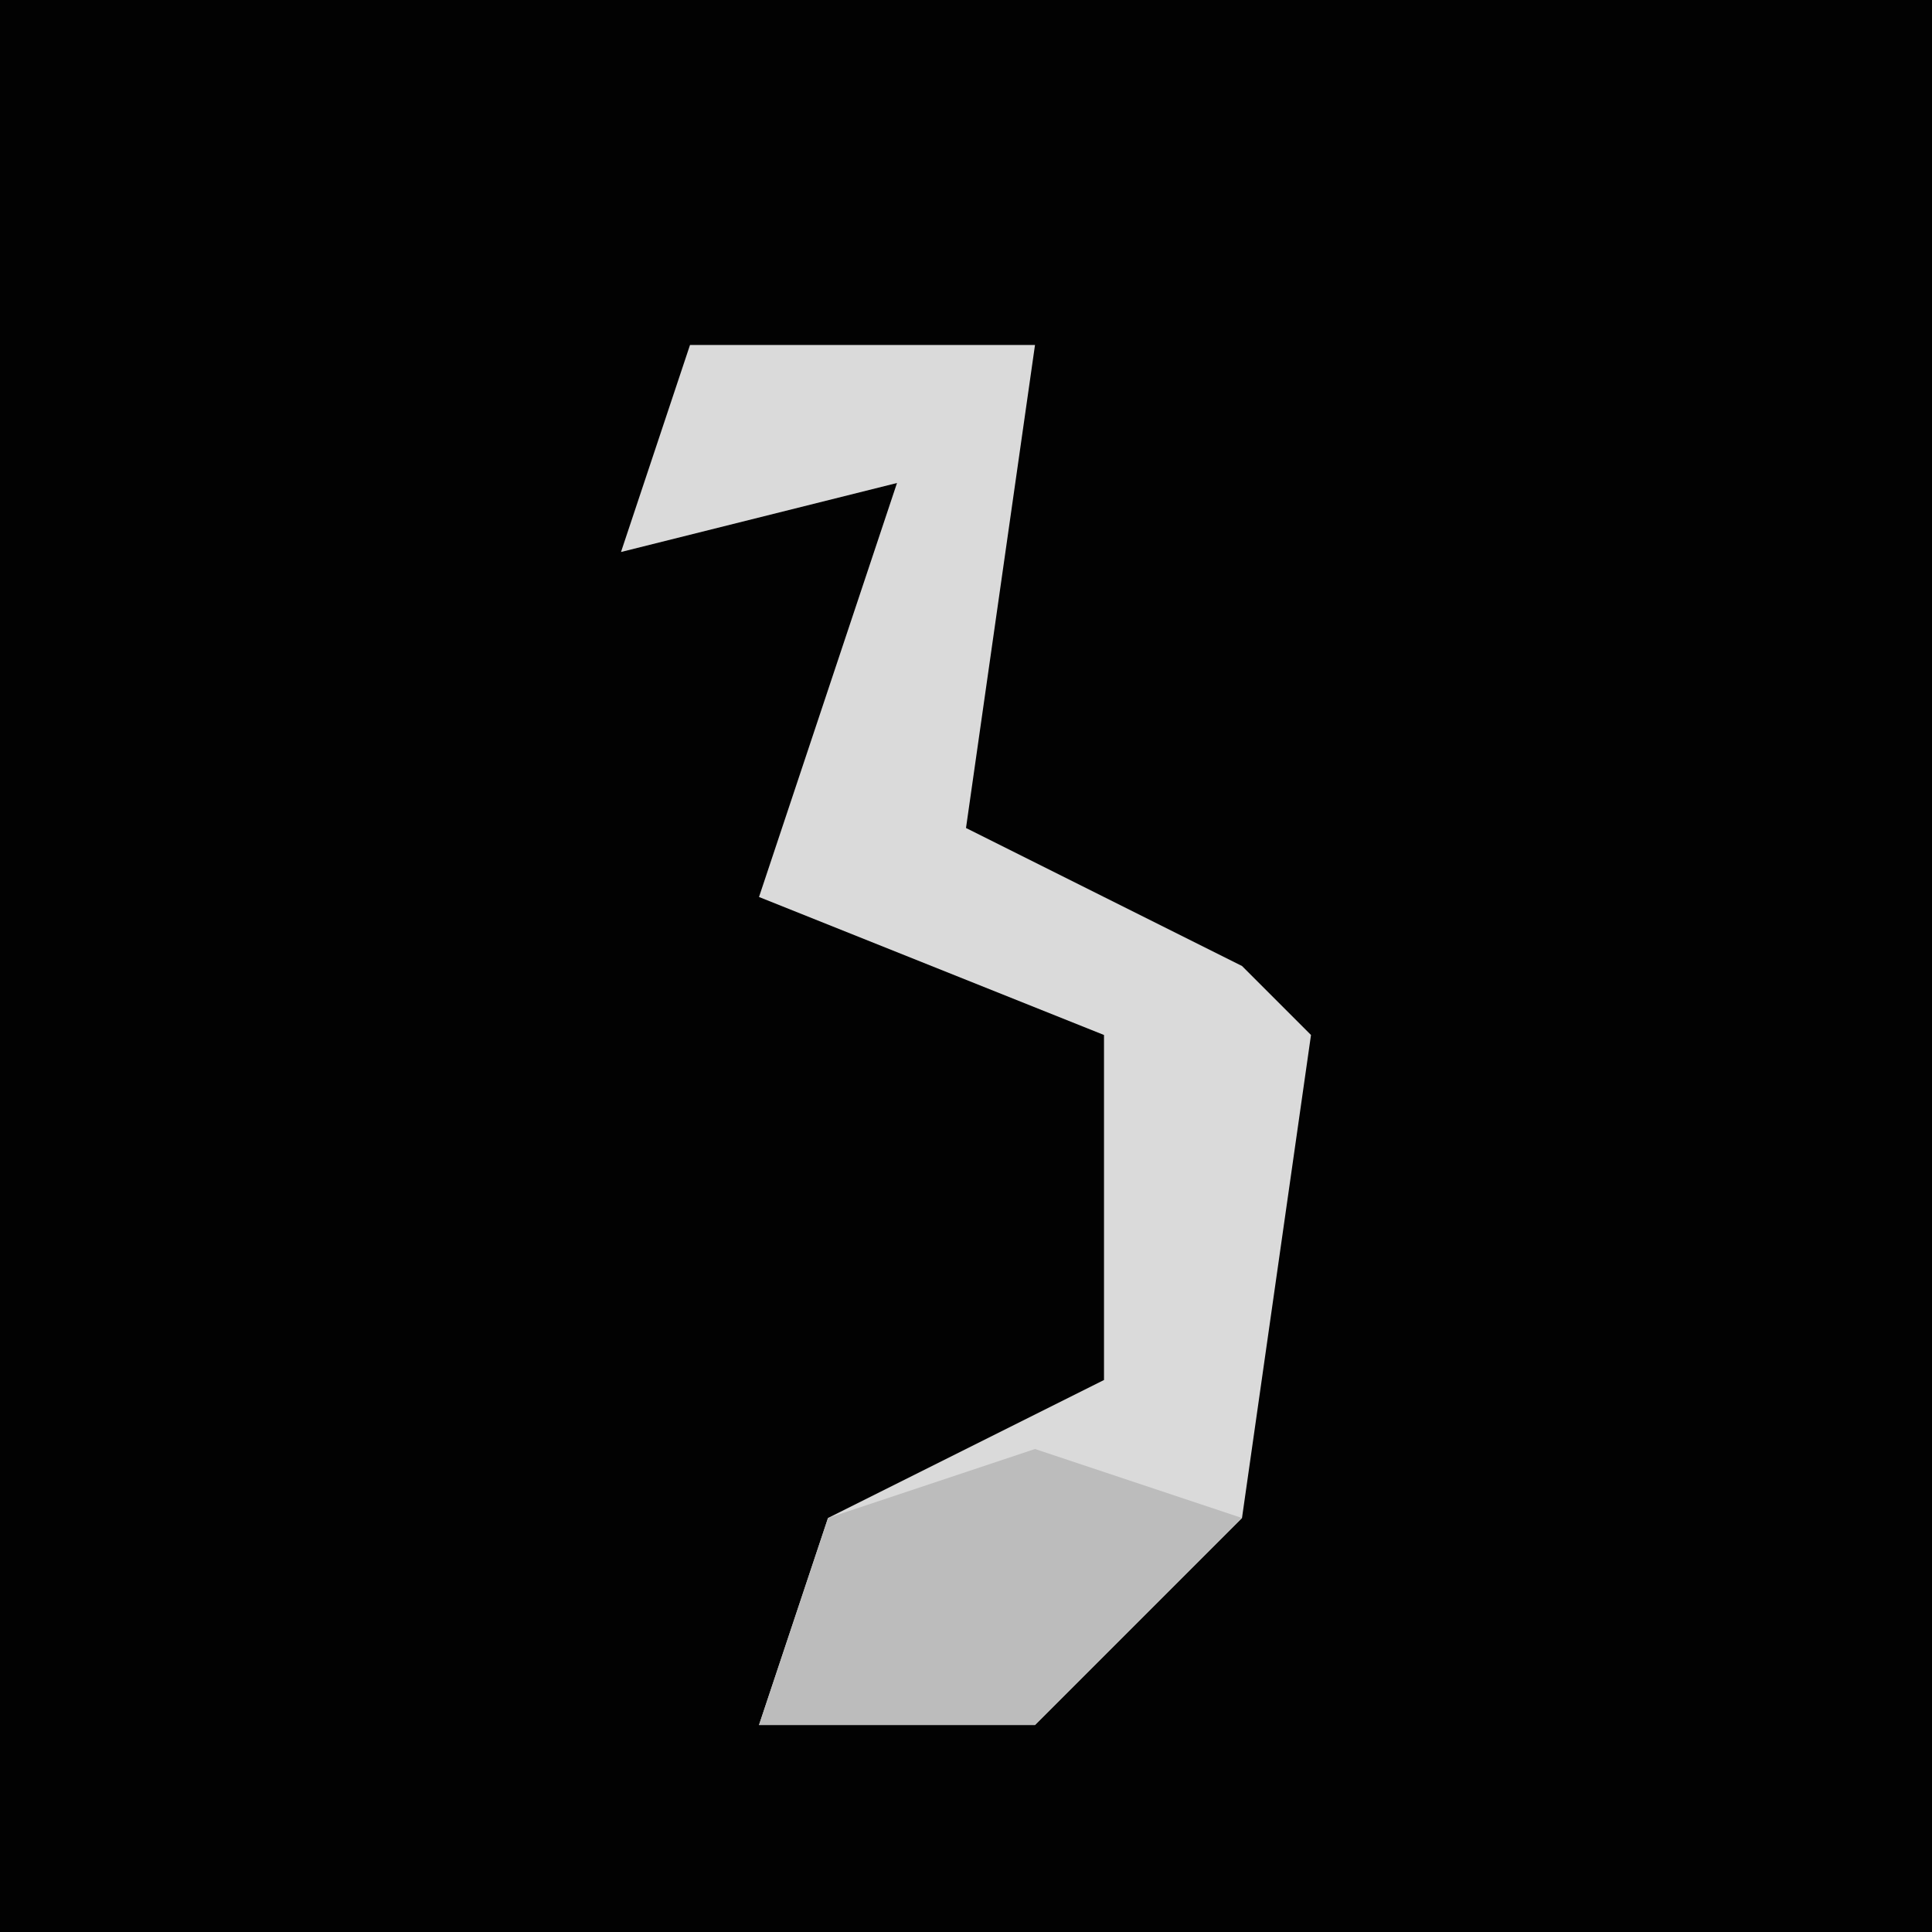 <?xml version="1.0" encoding="UTF-8"?>
<svg version="1.1" xmlns="http://www.w3.org/2000/svg" width="28" height="28">
<path d="M0,0 L28,0 L28,28 L0,28 Z " fill="#020202" transform="translate(0,0)"/>
<path d="M0,0 L5,0 L4,7 L8,9 L9,10 L8,17 L5,20 L1,20 L2,17 L6,15 L6,10 L1,8 L3,2 L-1,3 Z " fill="#DADADA" transform="translate(10,5)"/>
<path d="M0,0 L3,1 L0,4 L-4,4 L-3,1 Z " fill="#BCBCBC" transform="translate(15,21)"/>
</svg>
